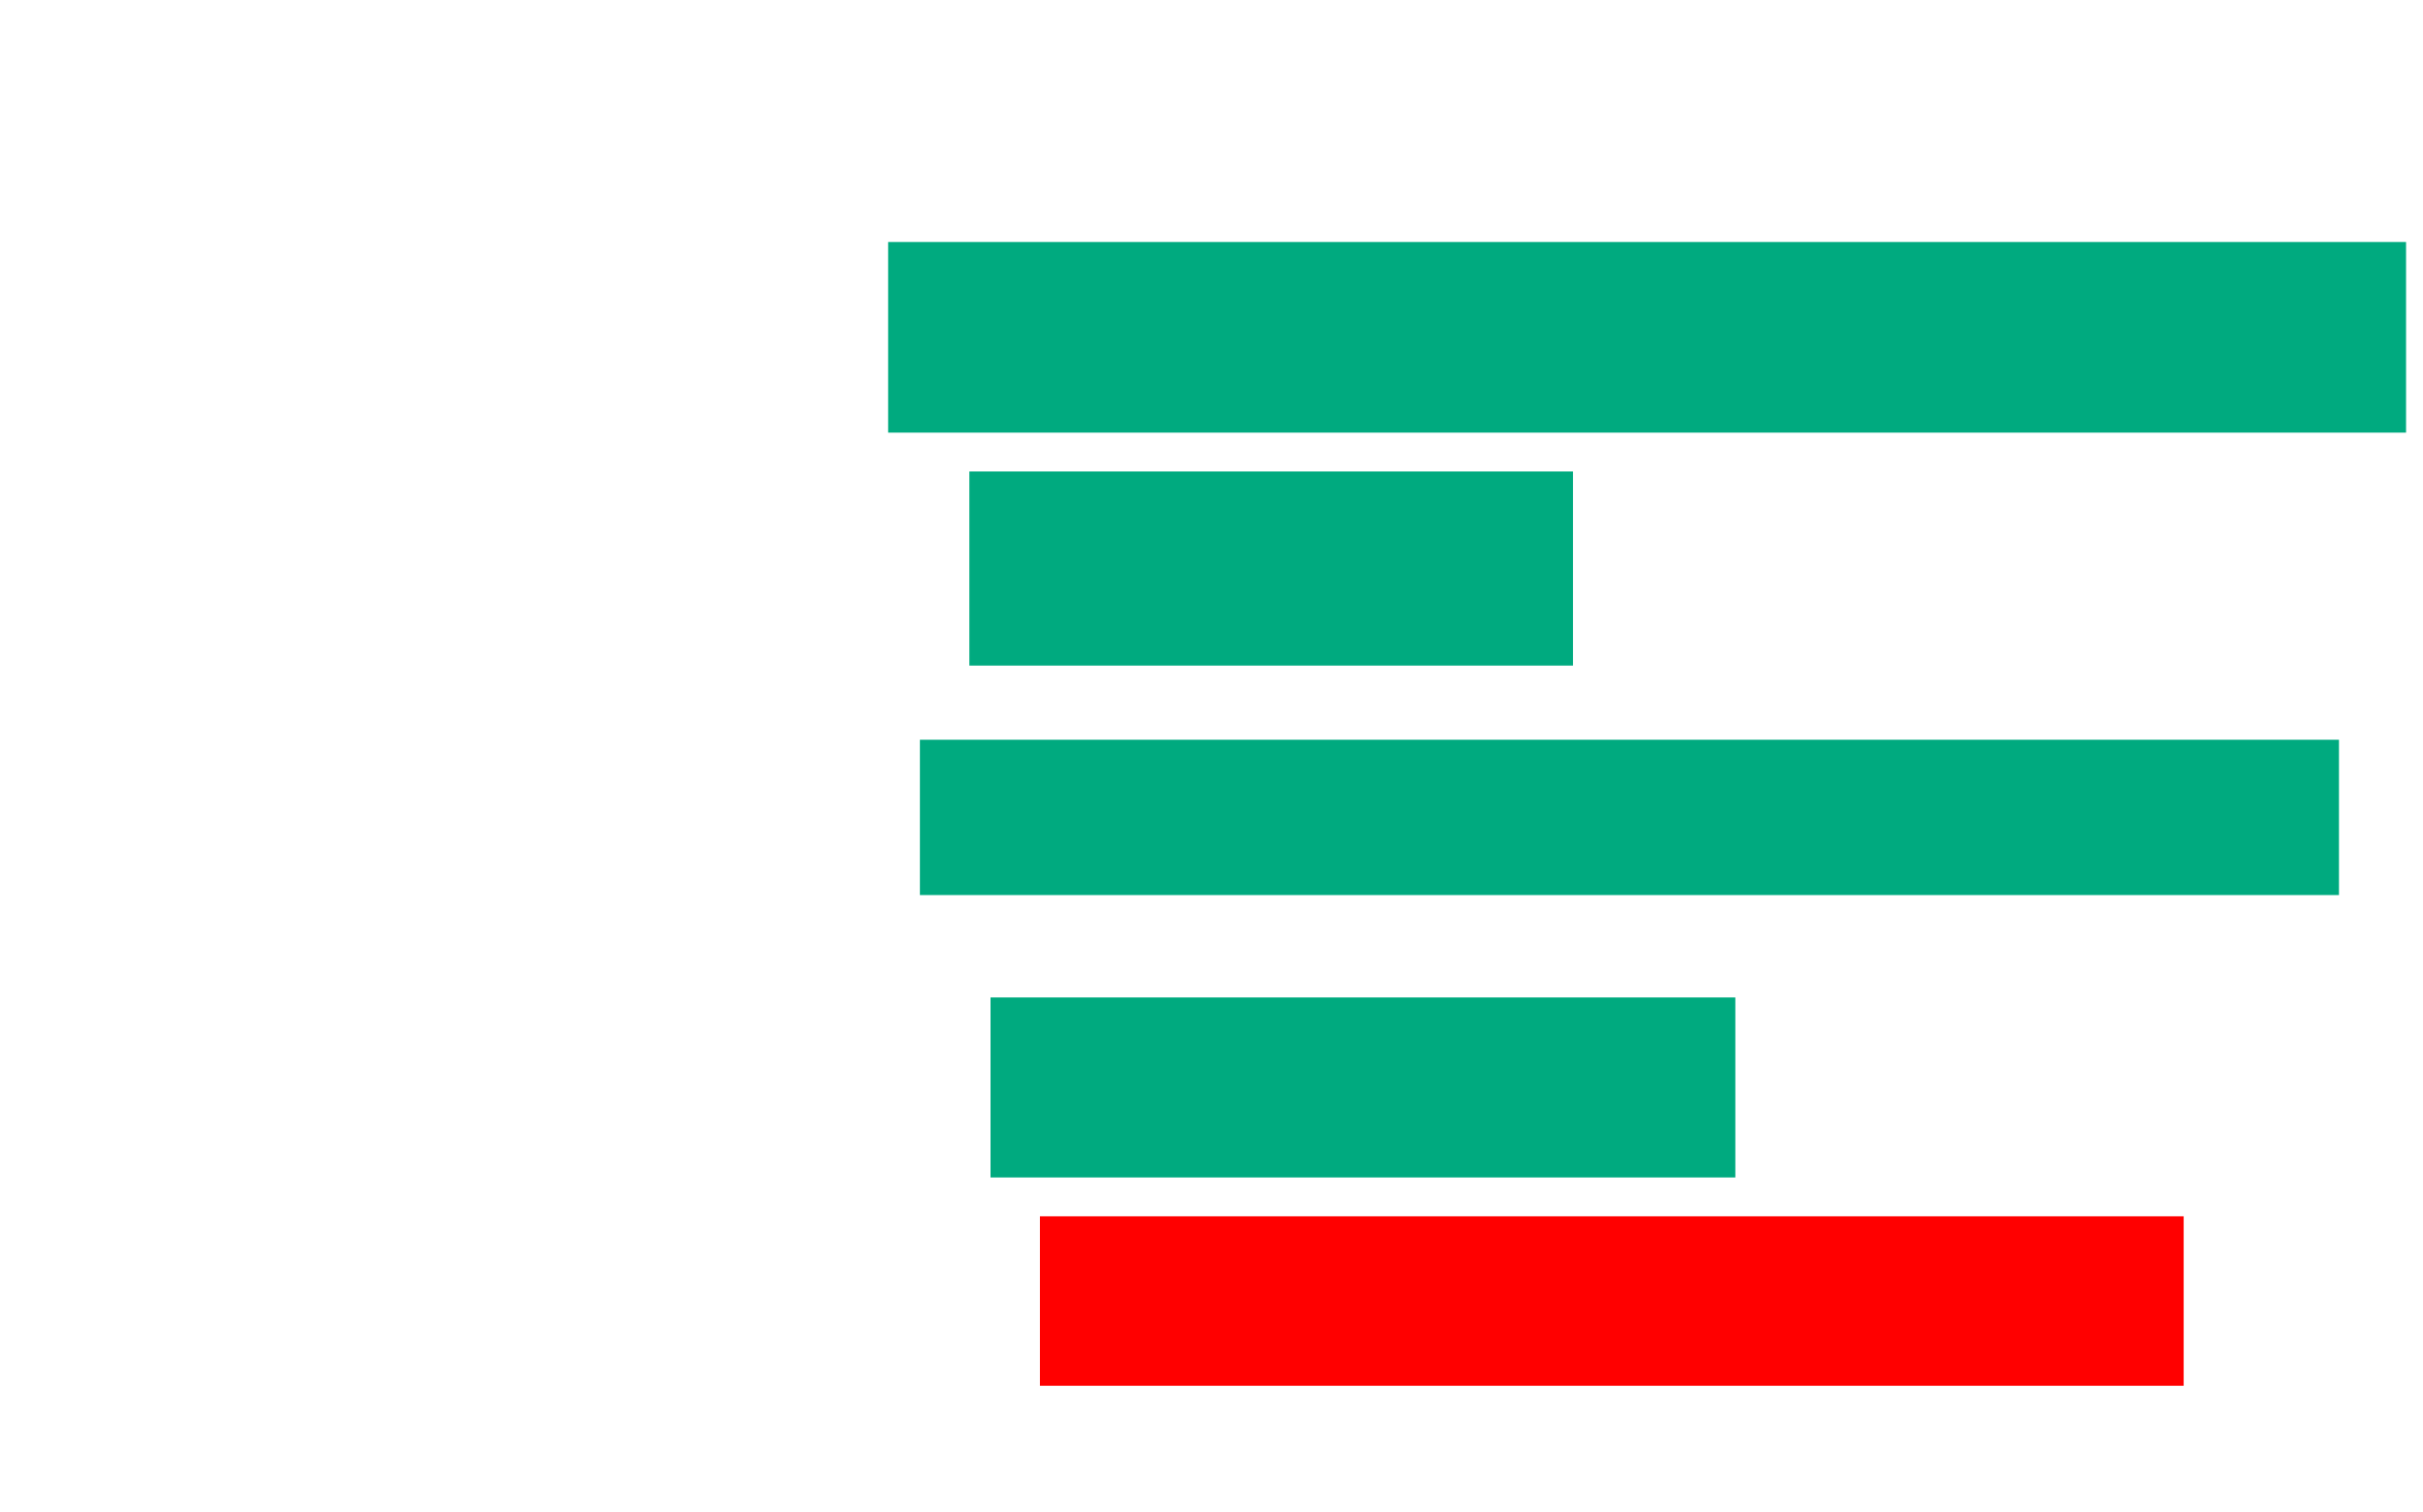 <svg xmlns="http://www.w3.org/2000/svg" height="779" width="1248">
 <g>
  <title>Labels</title>
 </g>
 <g>
  <title>Shapes</title>
  <rect fill="#00AA7F" height="98.182" id="svg_2" stroke-width="0" width="781.818" x="457.454" y="124.636" />
  <rect fill="#00AA7F" height="100" id="svg_3" stroke-width="0" width="310.909" x="499.273" y="242.818" />
  <rect fill="#00AA7F" height="80" id="svg_4" stroke-width="0" width="730.909" x="473.818" y="381" />
  <rect fill="#00AA7F" height="92.727" id="svg_5" stroke-width="0" width="383.636" x="510.182" y="513.727" />
  <rect fill="#FF0000" height="87.273" id="question-element" stroke-width="0" width="589.091" x="535.636" y="626.455" />
 </g>
</svg>